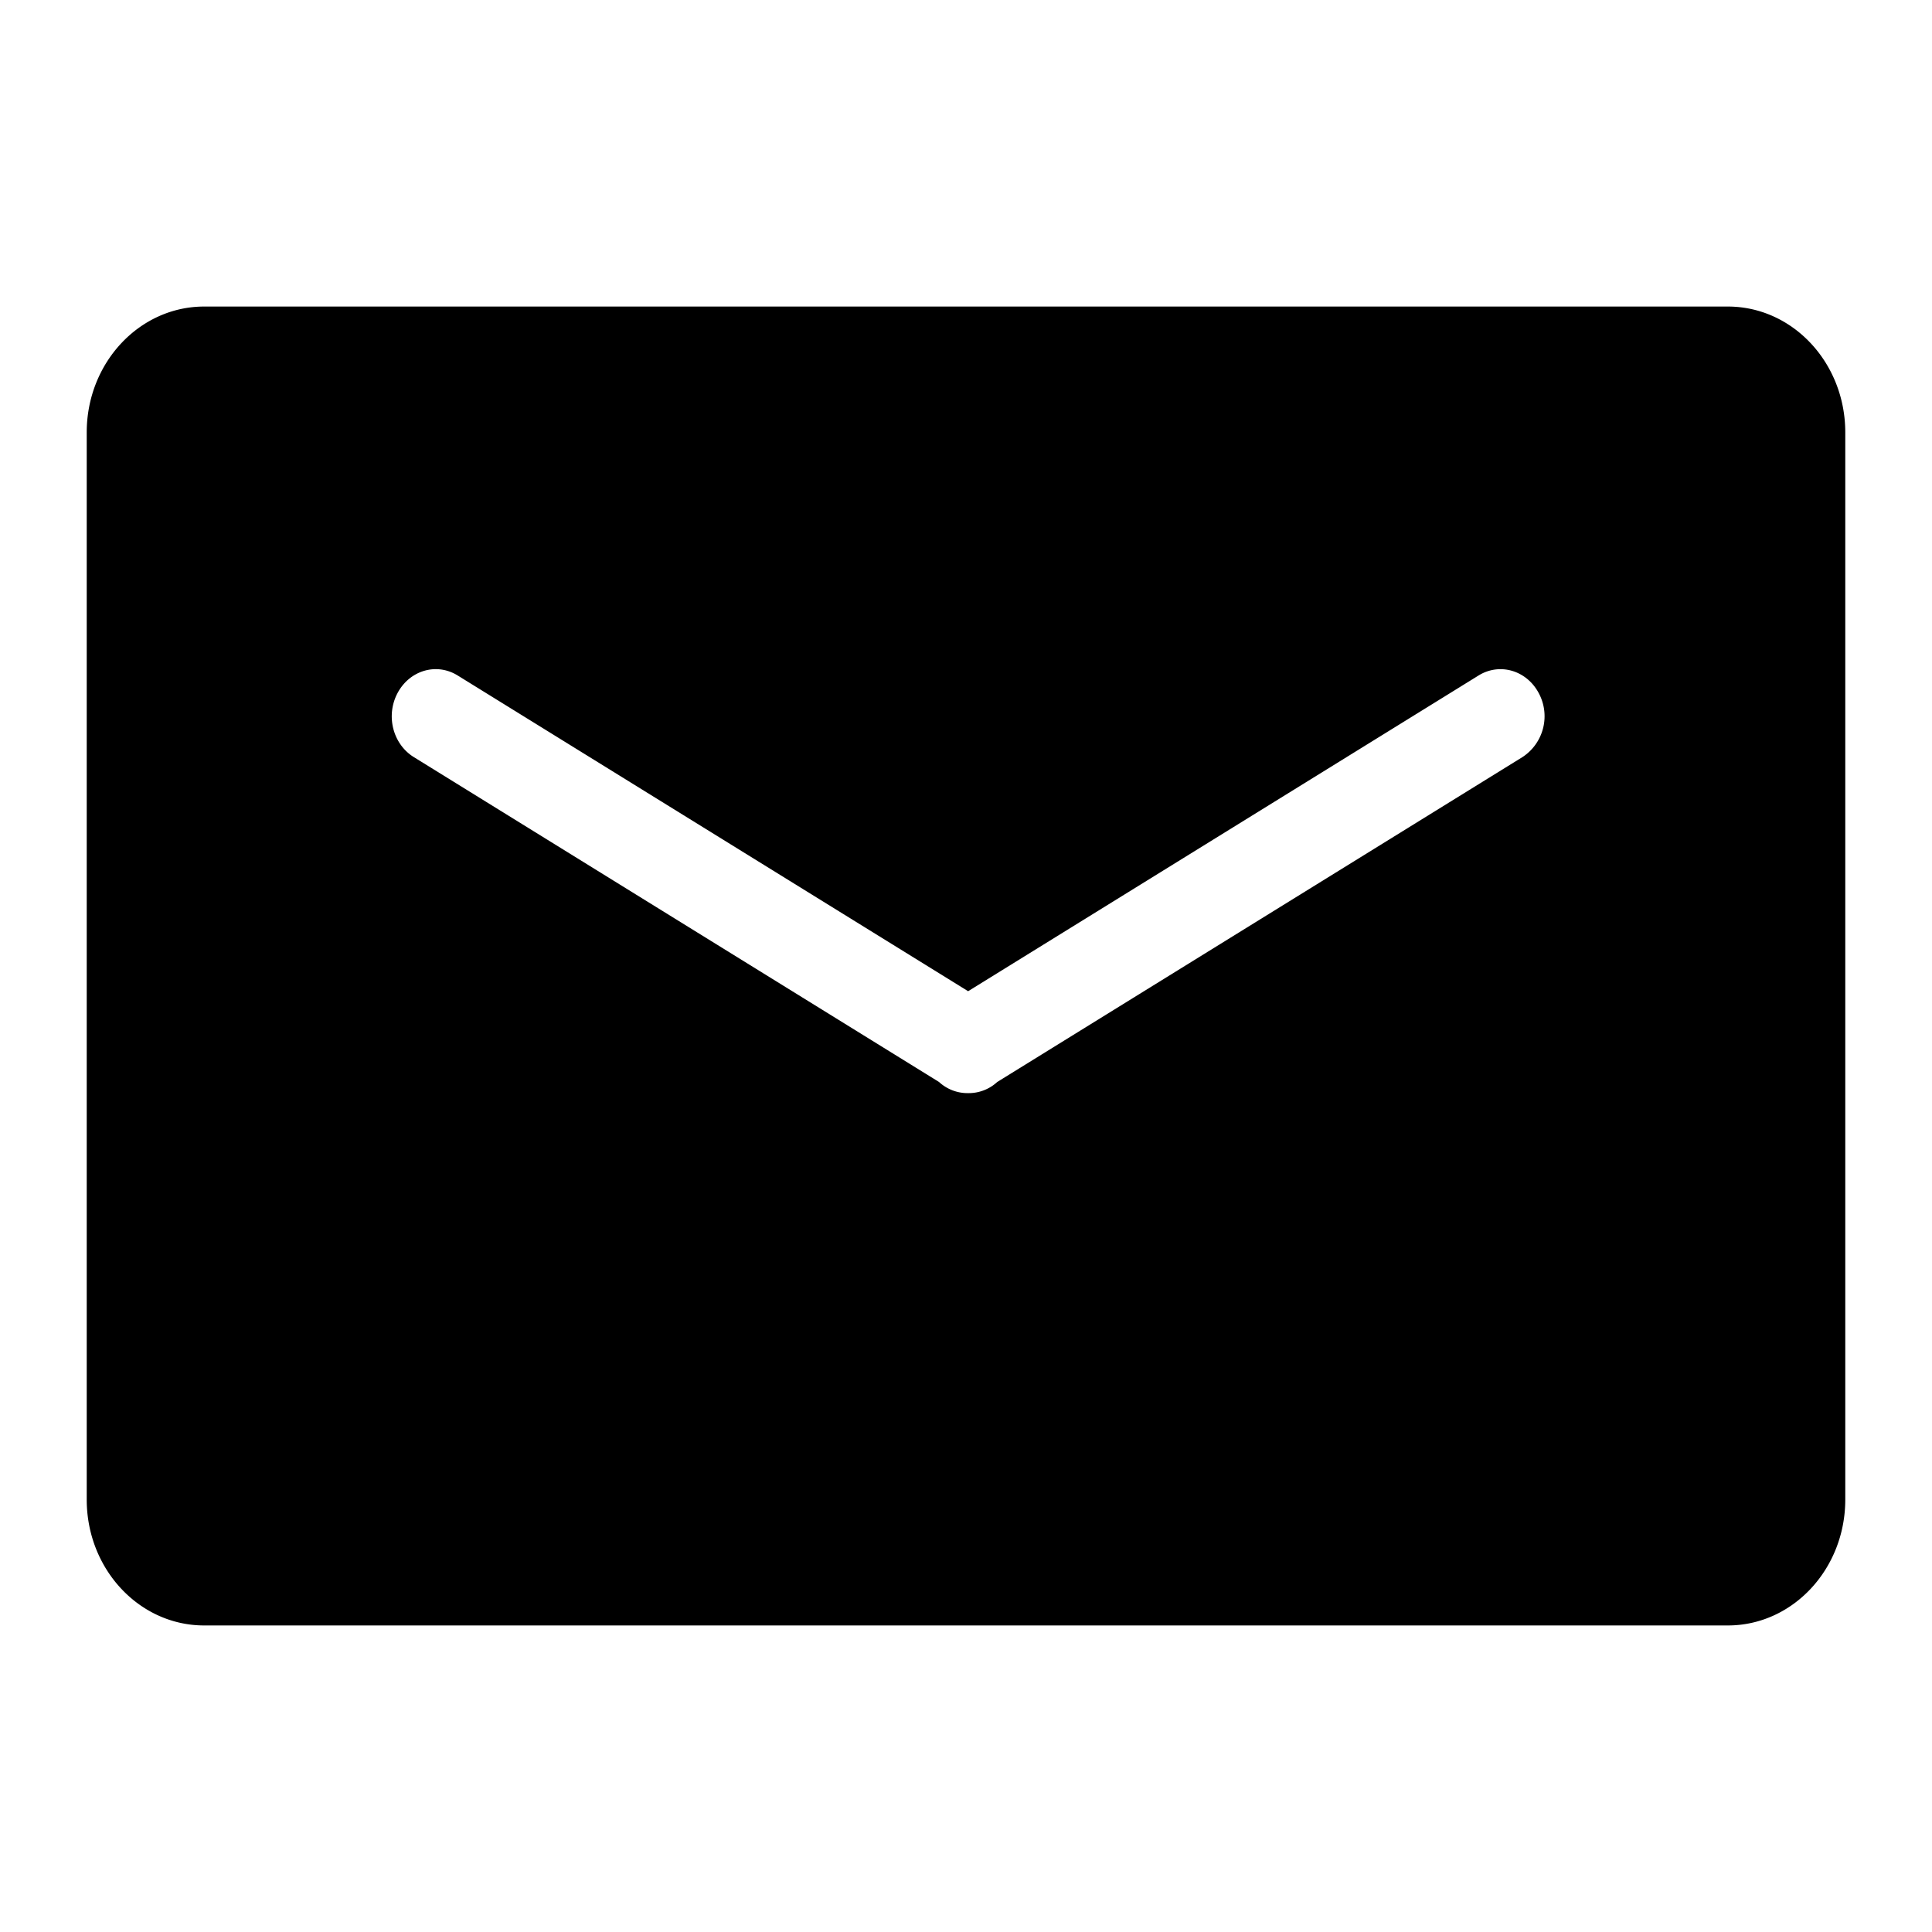 <svg xmlns="http://www.w3.org/2000/svg" class="icon" viewBox="0 0 1024 1024" fill="currentColor" aria-hidden="true">
  <path d="M108.22 162.475h807.56c34.37 0 62.254 29.826 62.254 66.72v565.61c0 36.855-27.885 66.72-62.255 66.72H108.221c-34.37 0-62.255-29.826-62.255-66.72v-565.61c0-36.855 27.885-66.72 62.255-66.72zm420.324 411.003l278.378-172.2a25.865 25.865 0 008.544-34.098c-6.447-11.923-20.622-16.078-31.846-9.126L513.126 525.36 242.632 358.054c-11.223-6.991-25.398-2.797-31.845 9.126-6.486 12.04-2.602 27.185 8.544 34.098l278.377 172.2a22.33 22.33 0 0015.418 5.903 22.33 22.33 0 0015.418-5.903z"/>
</svg>
